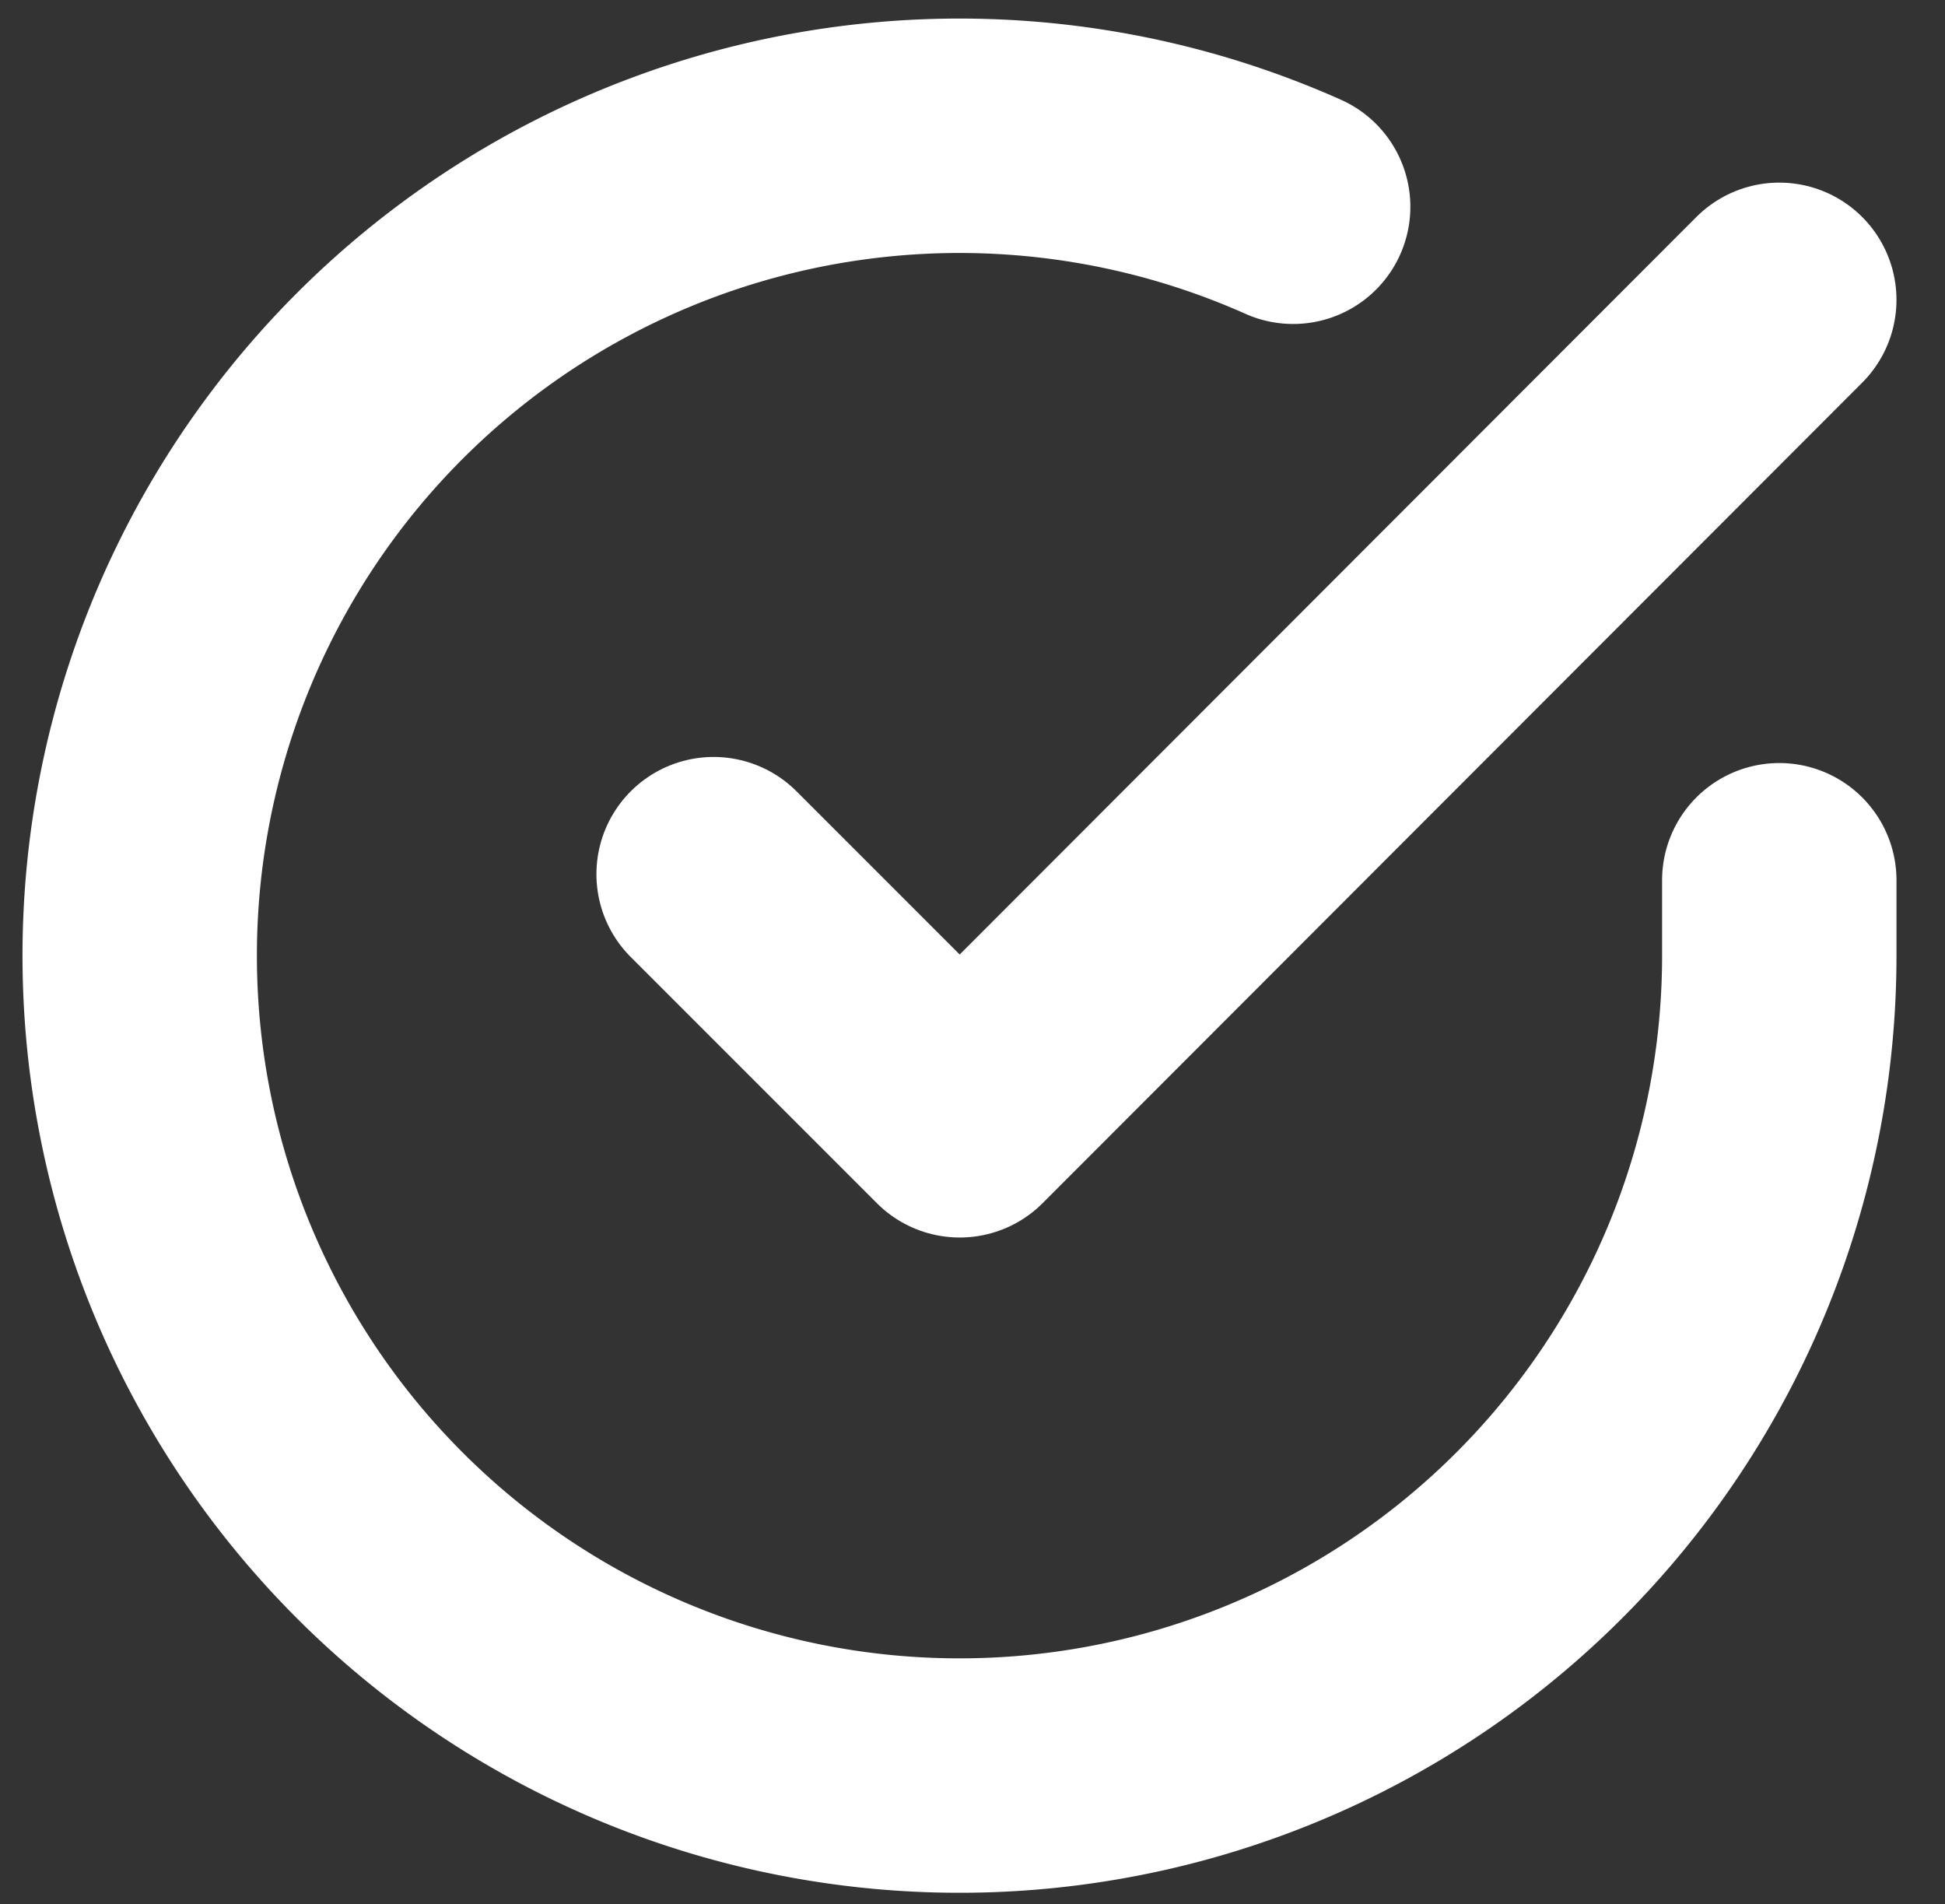 <svg xmlns="http://www.w3.org/2000/svg" width="16.596" height="16.244" viewBox="0 0 16.596 16.244">
  <rect x="0" y="0" width="16.596" height="16.244" fill="#333333" stroke="none"/>
  <g id="Icon_feather-check-circle" data-name="Icon feather-check-circle" transform="translate(-1.807 1.155)">
    <path id="Path_757" data-name="Path 757" d="M16.989,9.346V9.99A6.995,6.995,0,1,1,12.841,3.6" transform="translate(0 -2.991)" fill="none" stroke="#fff" stroke-linecap="round" stroke-linejoin="round" stroke-width="2"/>
    <path id="Path_758" data-name="Path 758" d="M22.593,6,15.6,13l-2.1-2.1" transform="translate(-5.604 -4.597)" fill="none" stroke="#fff" stroke-linecap="round" stroke-linejoin="round" stroke-width="2"/>
  </g>
</svg>

